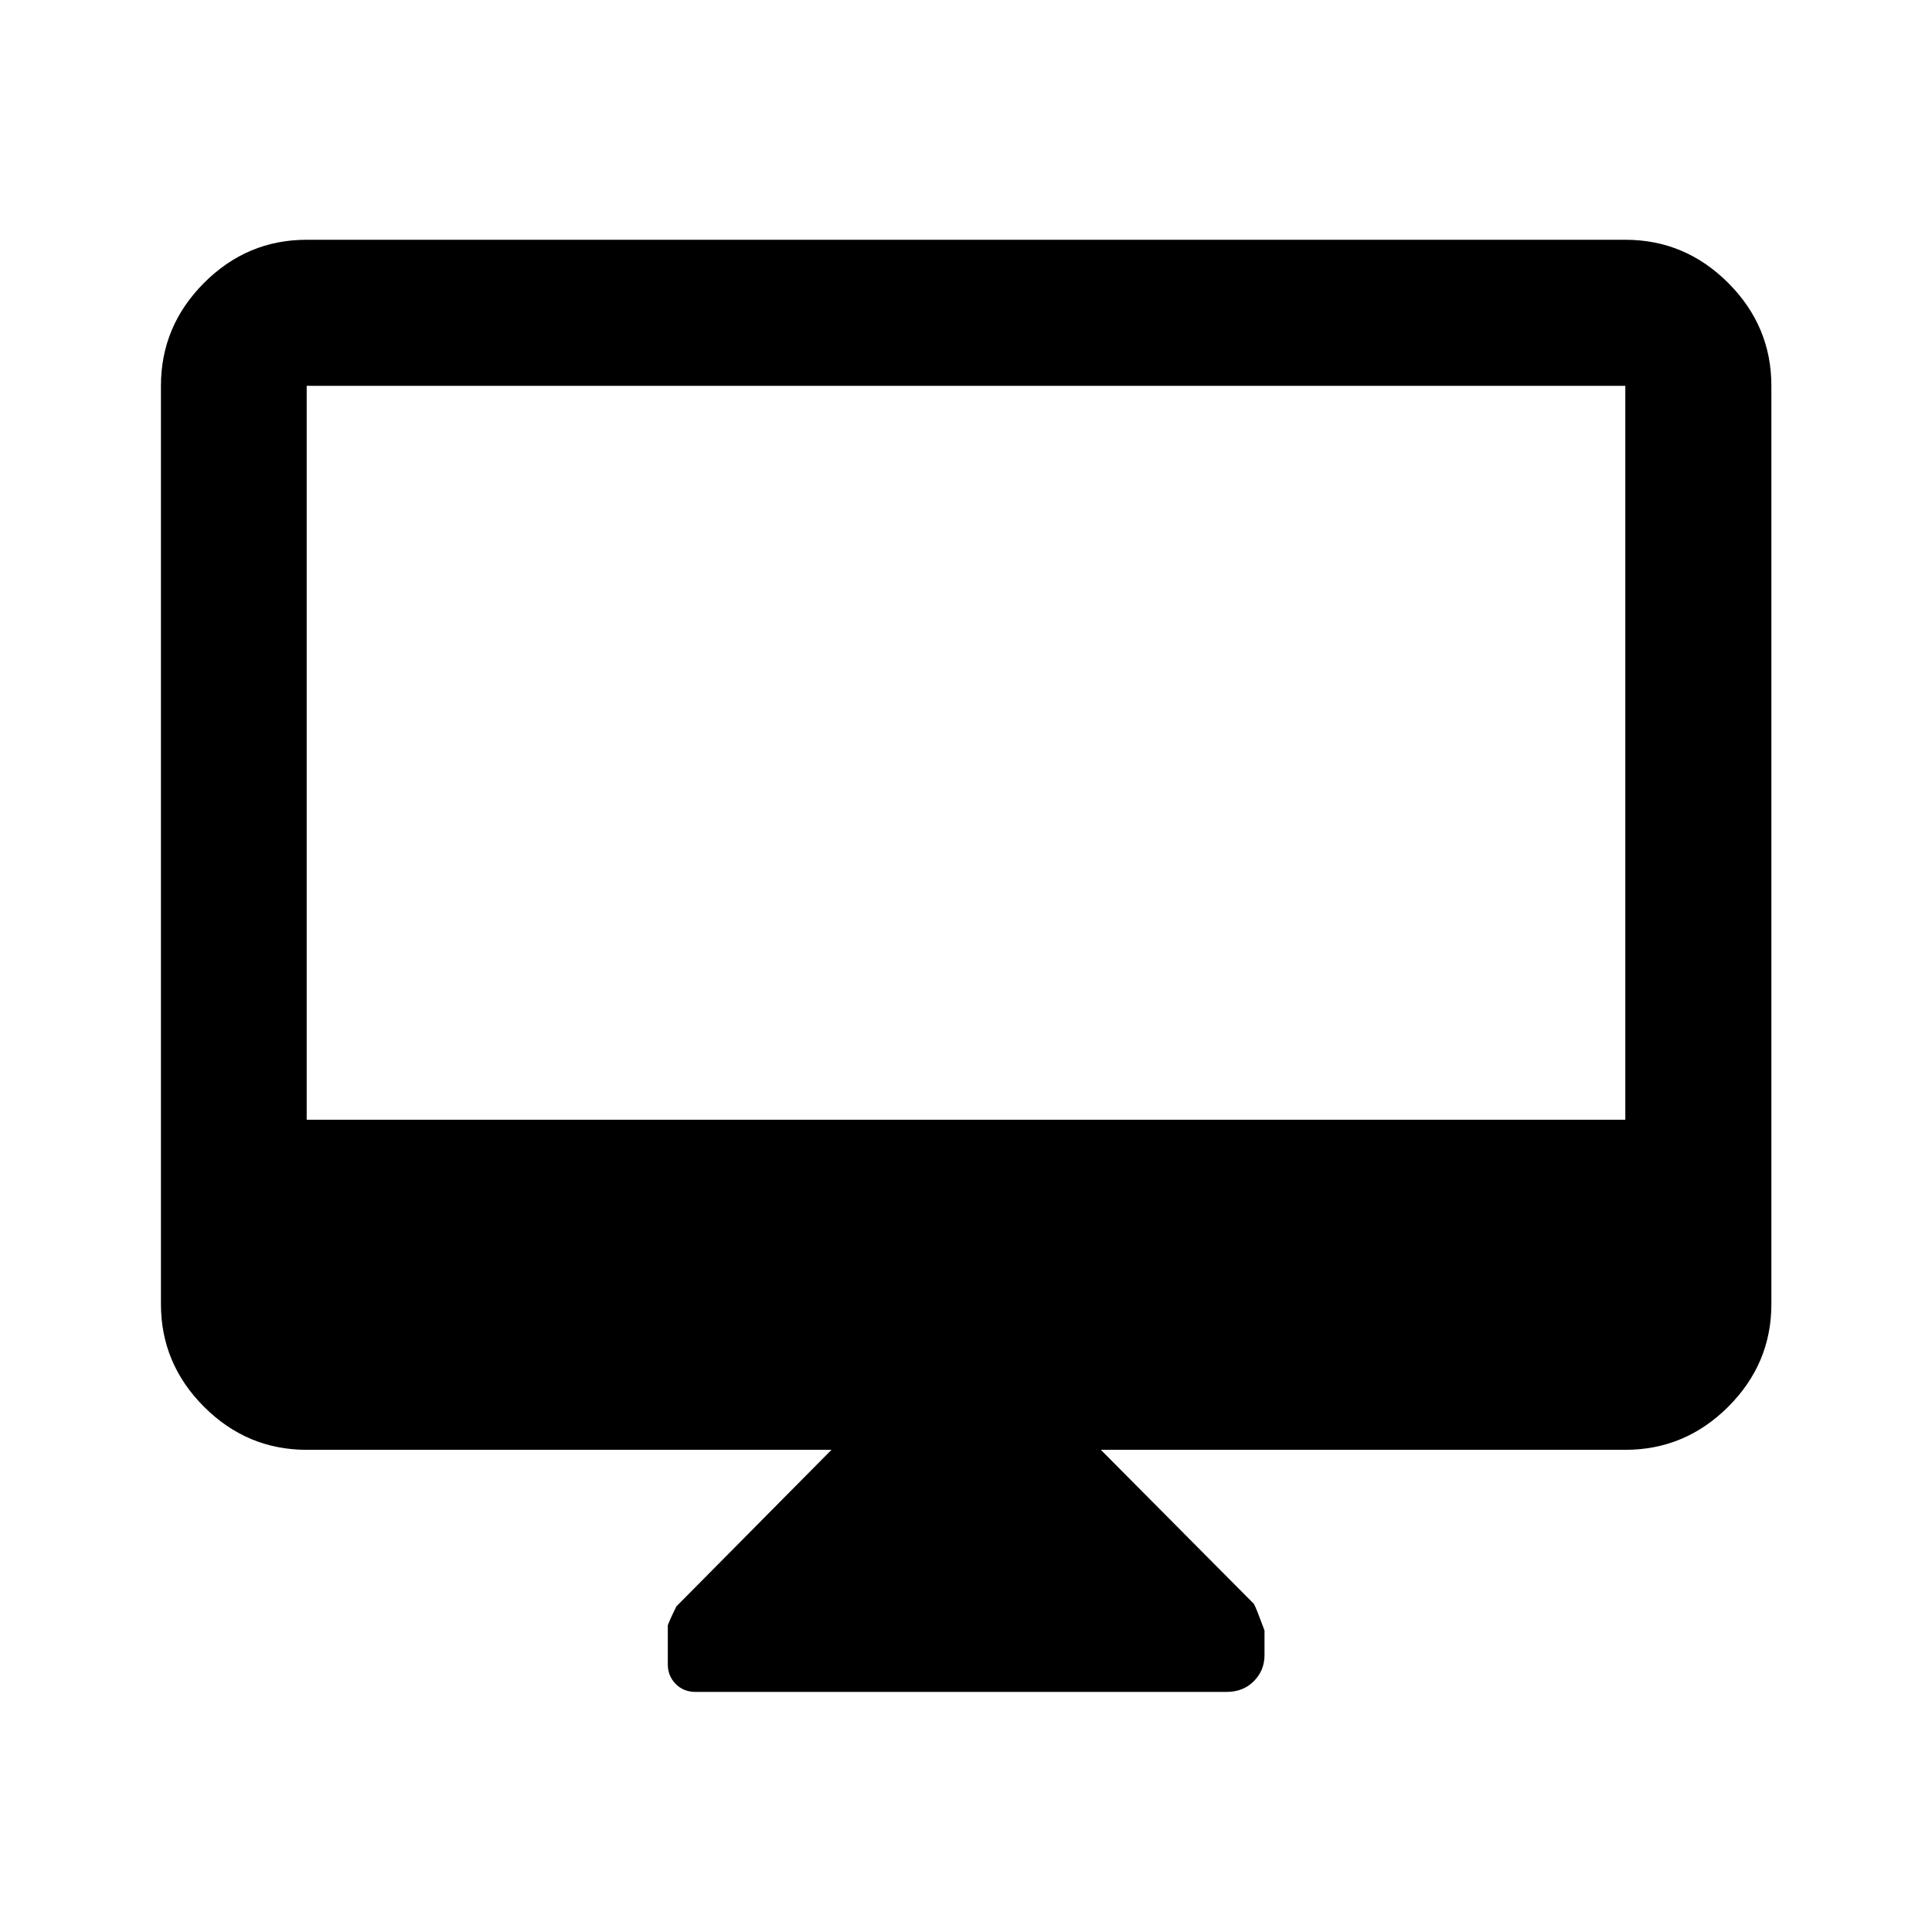 <svg xmlns="http://www.w3.org/2000/svg" height="40" viewBox="0 -960 960 960" width="40"><path d="M413.16-239.59H152.39q-29.62 0-51.02-21.4-21.4-21.4-21.4-51.02v-456.27q0-29.68 21.4-51.13 21.4-21.45 51.02-21.45h655.22q29.68 0 51.13 21.45 21.45 21.45 21.45 51.13v456.27q0 29.62-21.45 51.02-21.45 21.4-51.13 21.4H547l76.03 76.53q.82 1.12 5.3 13.28v12.16q0 7.66-5.3 12.99t-13.54 5.33H345.57q-5.93 0-9.84-3.97-3.9-3.97-3.9-9.73v-19.21q0-.85 4.25-9.57l77.08-77.81ZM152.39-403.61h655.22v-364.67H152.39v364.67Zm0 0v-364.67 364.67Z"/></svg>